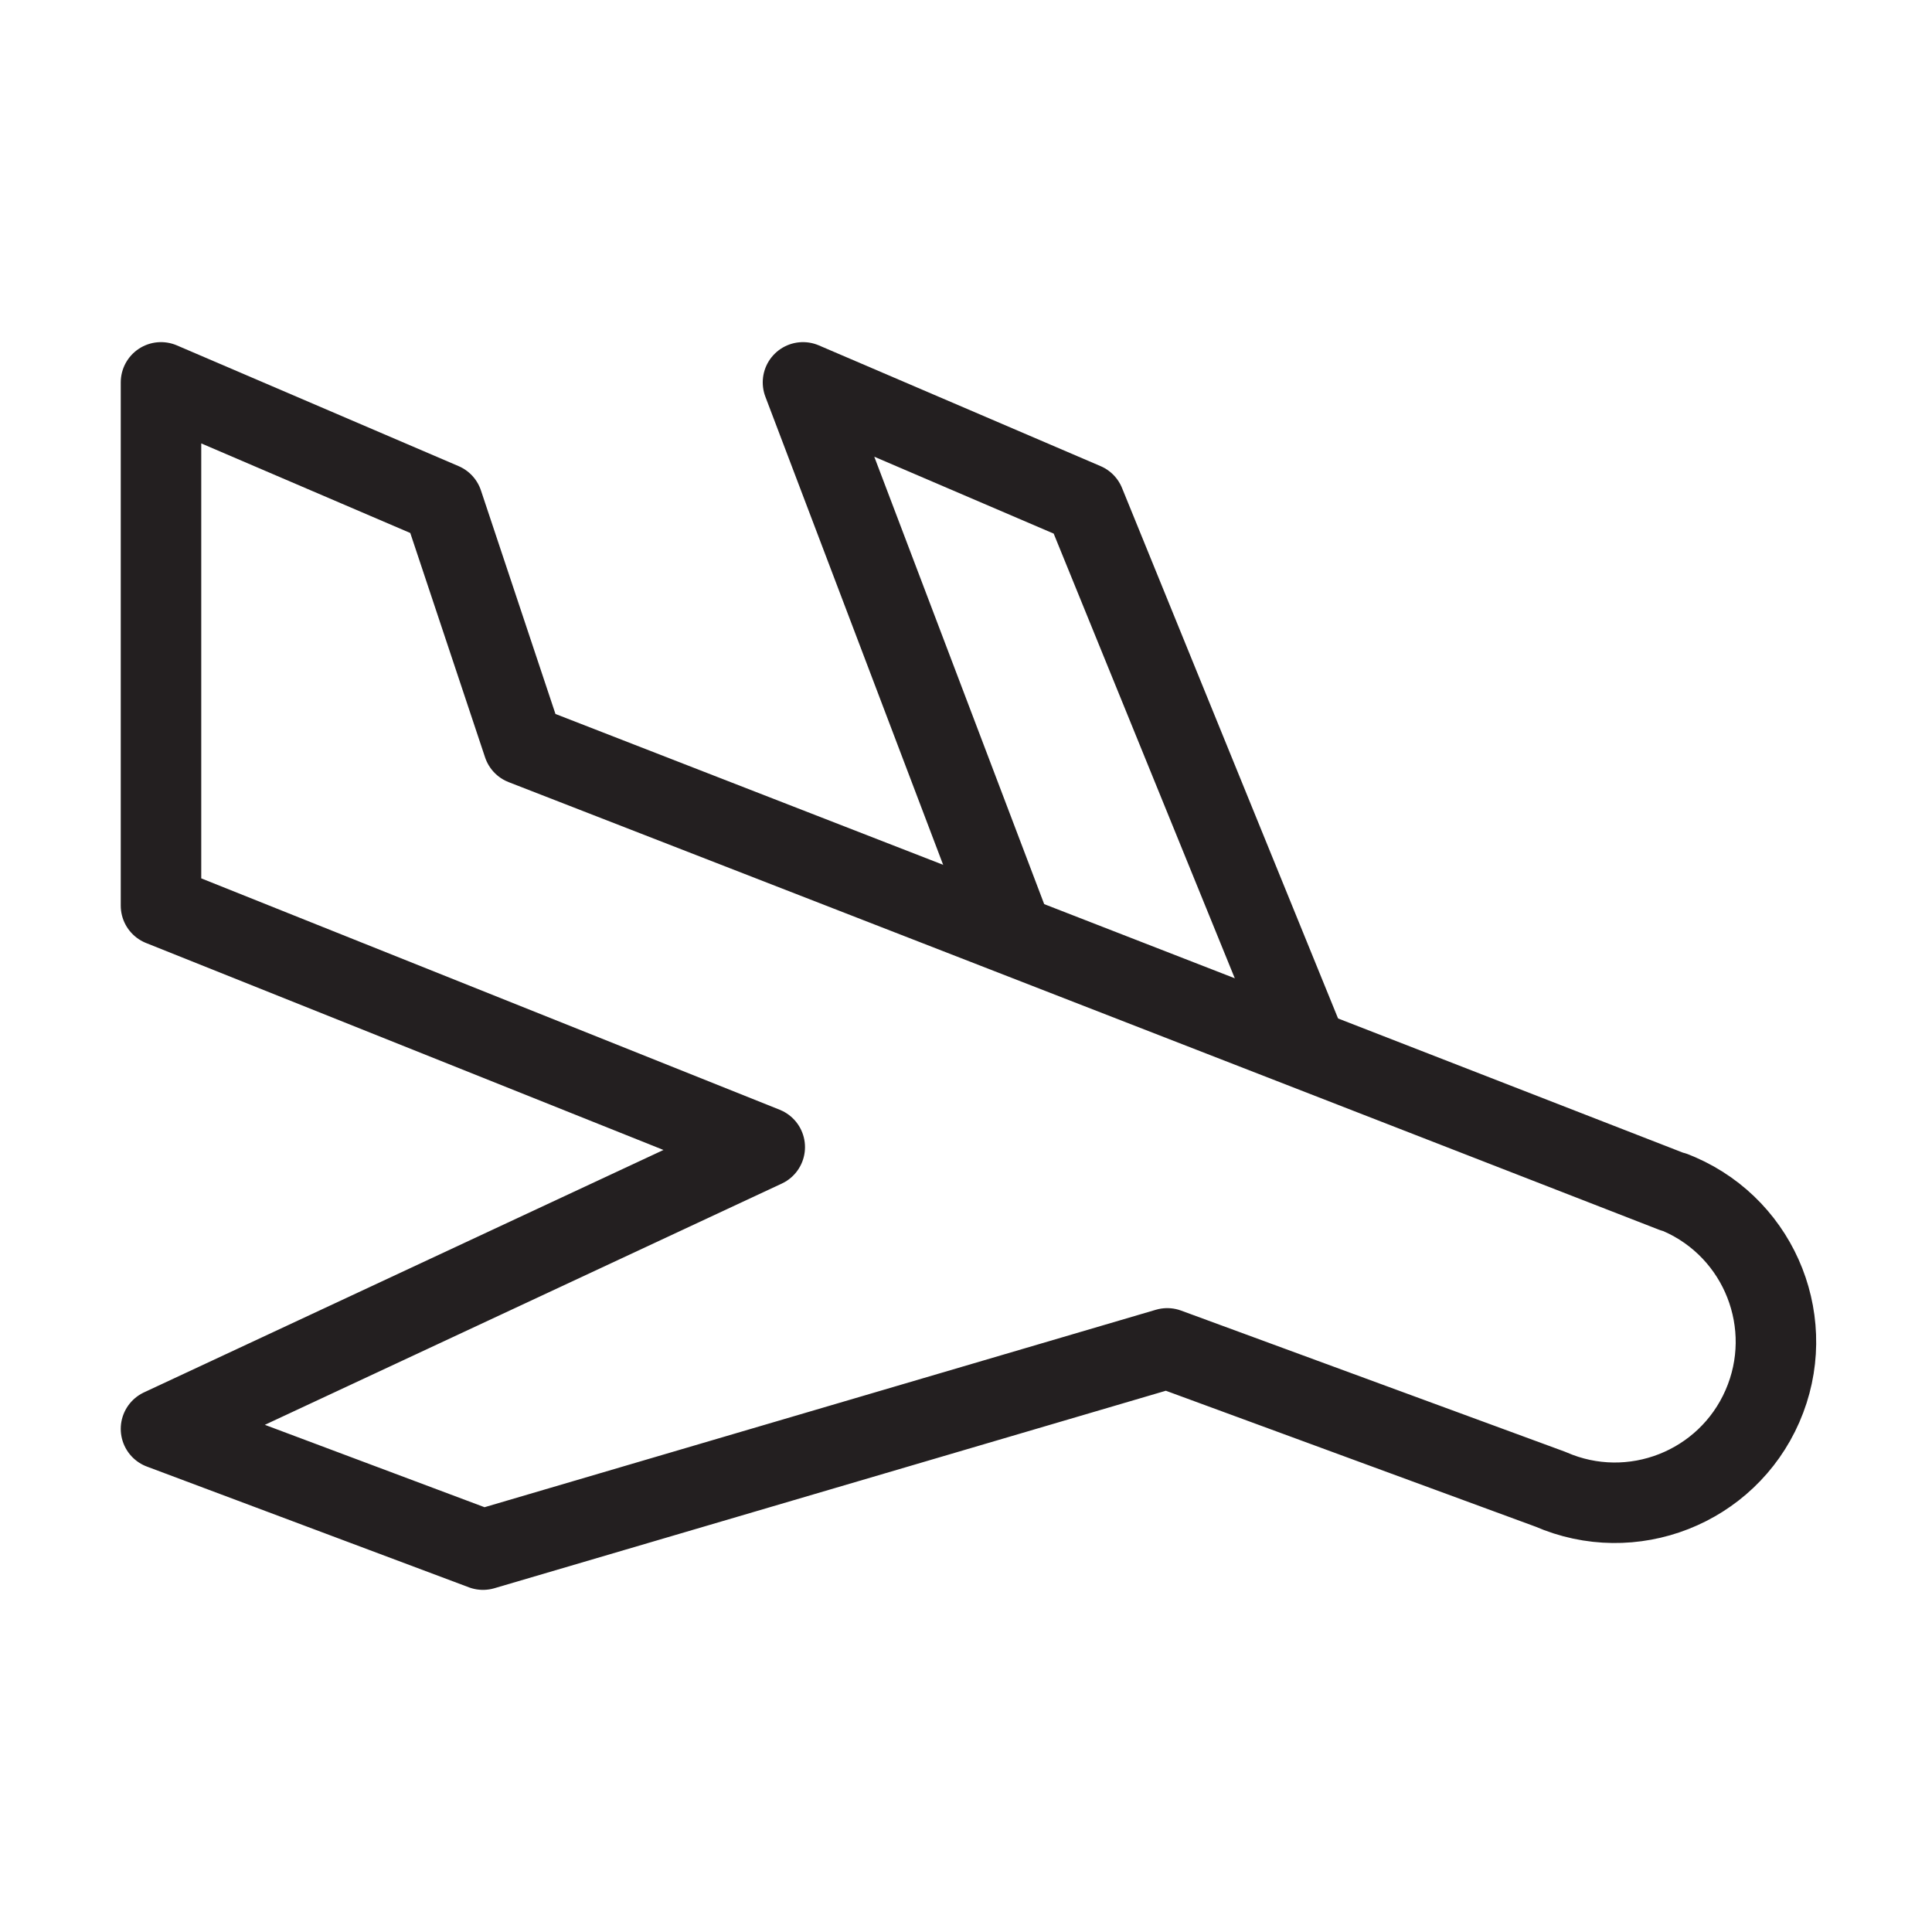 <svg version="1.1" viewBox="0 0 48 48" xmlns="http://www.w3.org/2000/svg" xmlns:xlink="http://www.w3.org/1999/xlink" overflow="hidden"><defs></defs><g id="icons"><path d=" M 41.58 29.62 L 13 18.5 L 11 12.5 L 4 9.5 L 4 22.5 L 19 28.5 L 4 35.5 L 12 38.5 L 29 33.5 L 38.52 37 C 40.544 37.885 42.902 36.961 43.787 34.937 C 44.672 32.913 43.748 30.554 41.724 29.67 C 41.676 29.649 41.628 29.629 41.58 29.61 Z" stroke="#231F20" stroke-width="2" stroke-linecap="round" stroke-linejoin="round" fill="none"/><path d=" M 32.46 26.03 L 26.95 12.5 L 19.95 9.5 L 25.13 23.14" stroke="#231F20" stroke-width="2" stroke-linecap="round" stroke-linejoin="round" fill="none"/></g></svg>